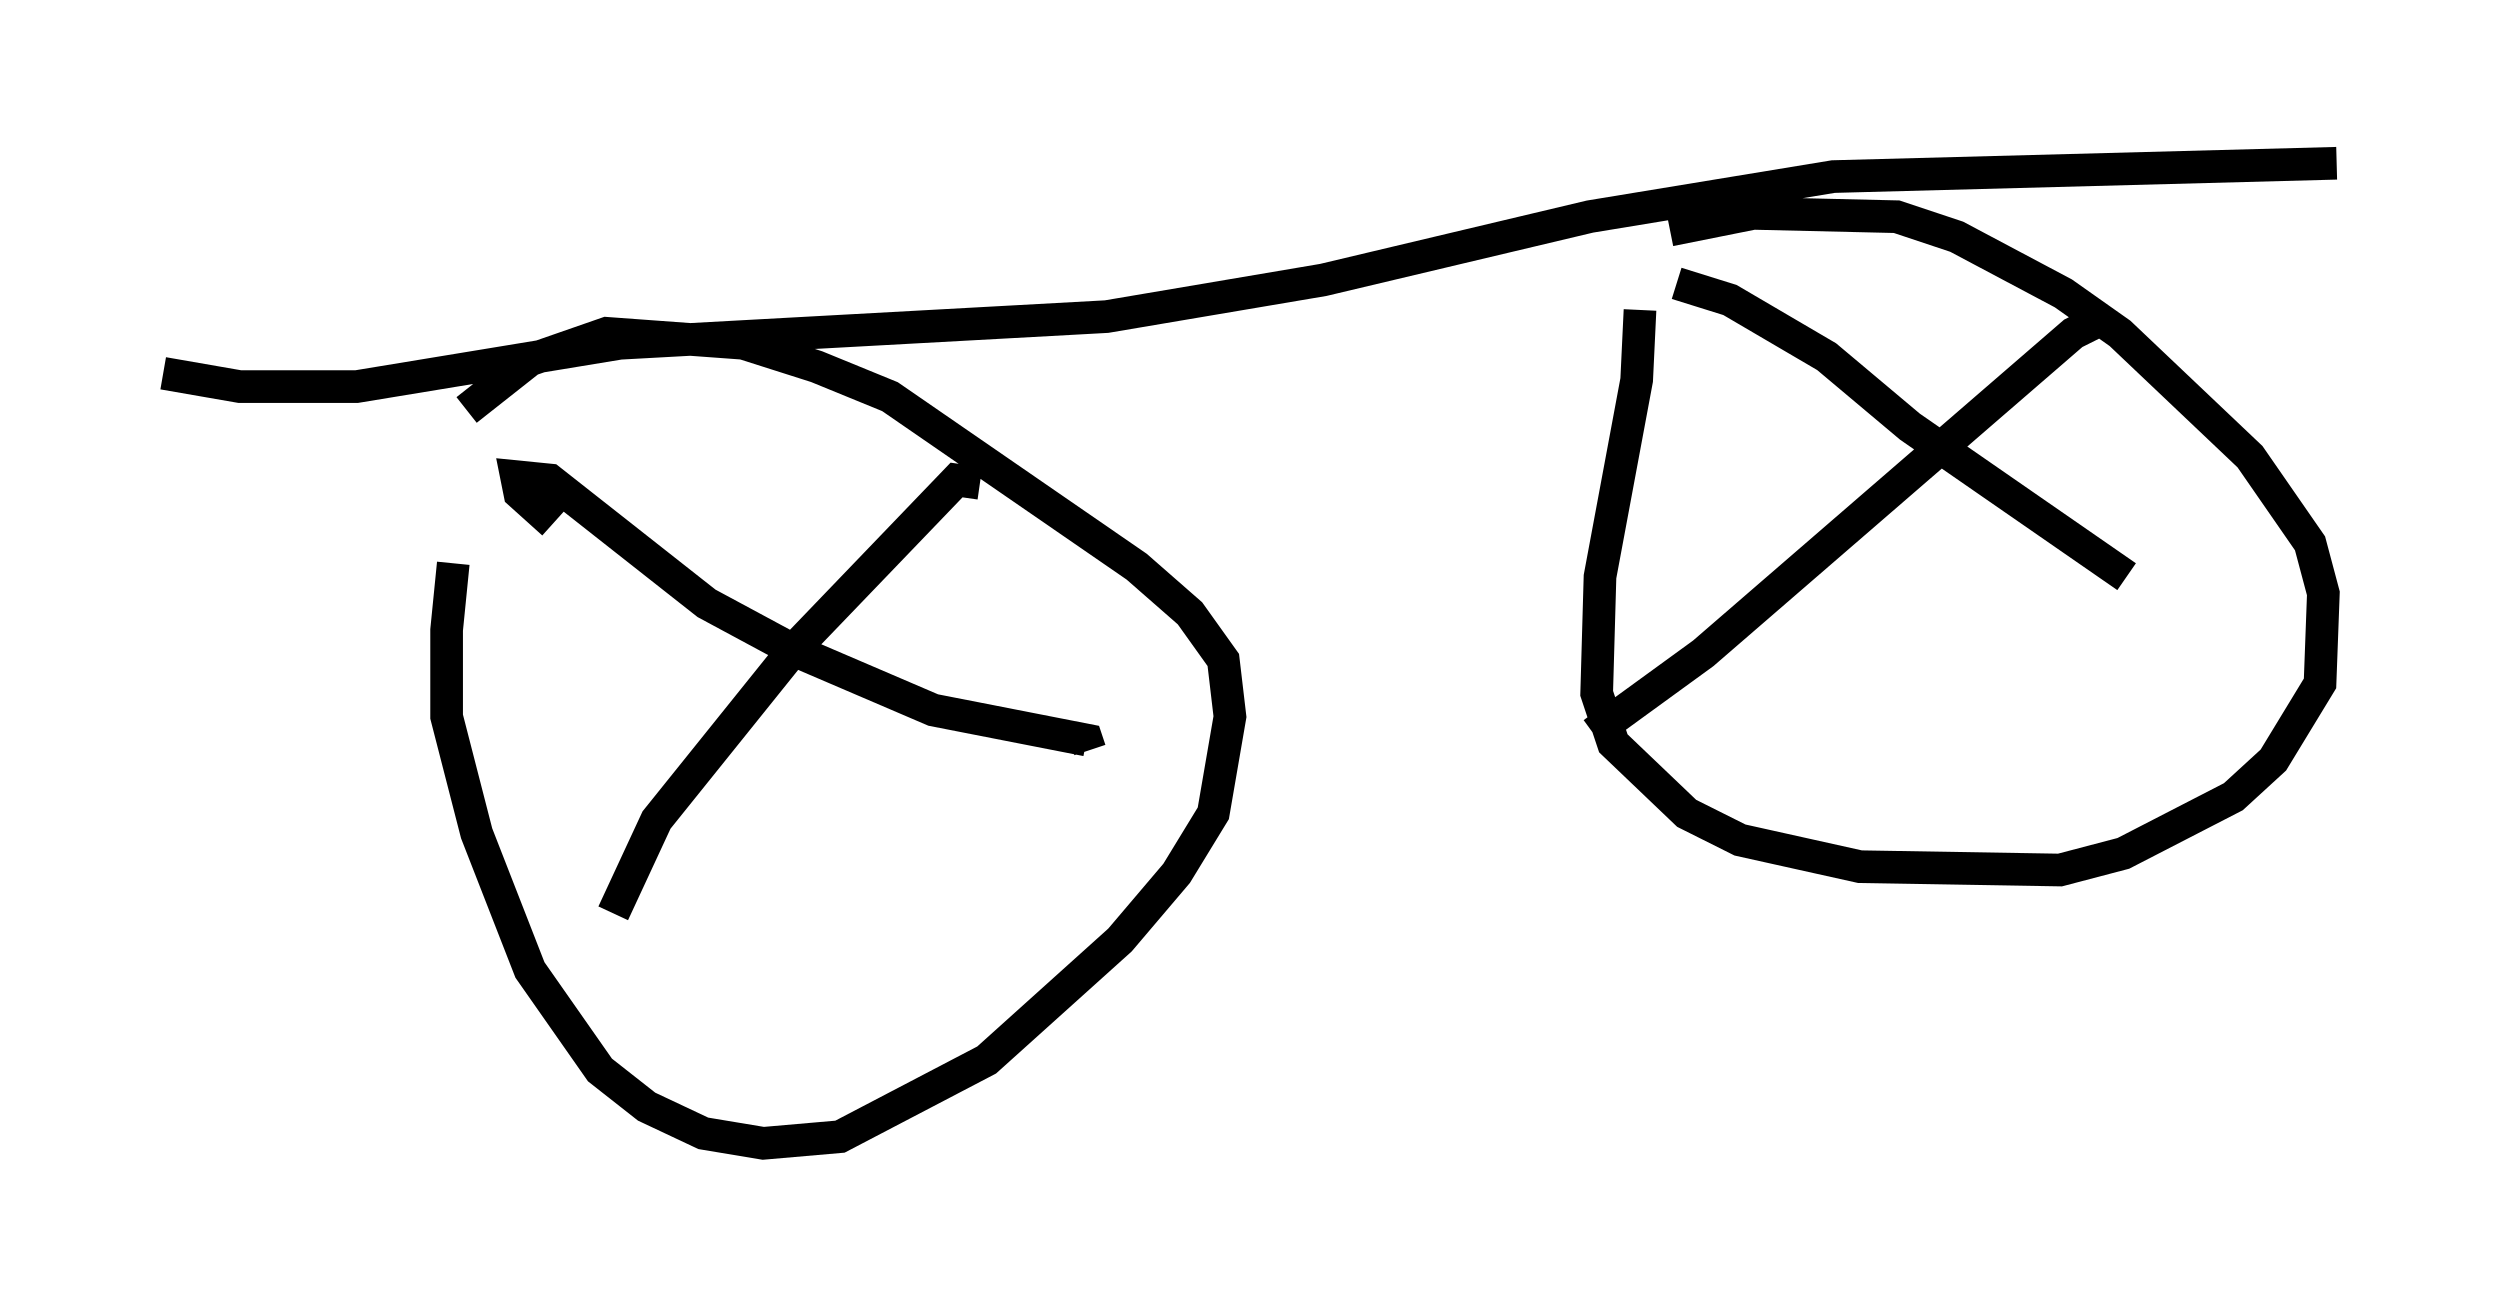 <?xml version="1.0" encoding="utf-8" ?>
<svg baseProfile="full" height="40.013" version="1.1" width="76.559" xmlns="http://www.w3.org/2000/svg" xmlns:ev="http://www.w3.org/2001/xml-events" xmlns:xlink="http://www.w3.org/1999/xlink"><defs /><rect fill="white" height="40.013" width="76.559" x="0" y="0" /><path d="M14.698, 16.025 m-0.817, 1.225 l-0.204, 2.042 0.0, 2.654 l0.919, 3.573 1.633, 4.185 l2.144, 3.063 1.429, 1.123 l1.735, 0.817 1.838, 0.306 l2.348, -0.204 4.492, -2.348 l4.083, -3.675 1.735, -2.042 l1.123, -1.838 0.51, -2.96 l-0.204, -1.735 -1.021, -1.429 l-1.633, -1.429 -7.554, -5.206 l-2.246, -0.919 -2.246, -0.715 l-4.185, -0.306 -2.348, 0.817 l-1.94, 1.531 m35.934, -3.063 l-0.102, 2.144 -1.123, 6.023 l-0.102, 3.573 0.51, 1.531 l2.246, 2.144 1.633, 0.817 l3.675, 0.817 6.125, 0.102 l1.94, -0.51 3.369, -1.735 l1.225, -1.123 1.429, -2.348 l0.102, -2.756 -0.408, -1.531 l-1.838, -2.654 -3.981, -3.777 l-1.735, -1.225 -3.267, -1.735 l-1.838, -0.613 -4.39, -0.102 l-2.552, 0.51 m0.204, 1.633 l1.633, 0.51 2.96, 1.735 l2.552, 2.144 6.635, 4.594 m-0.817, -7.861 l-0.817, 0.408 -11.331, 9.8 l-3.369, 2.45 m-31.85, -6.431 l-1.021, -0.919 -0.102, -0.51 l1.021, 0.102 4.798, 3.777 l2.654, 1.429 4.288, 1.838 l4.696, 0.919 0.102, 0.306 m-3.369, -8.167 l-0.715, -0.102 -5.002, 5.206 l-4.185, 5.206 -1.327, 2.858 m-13.781, -16.538 l2.348, 0.408 3.573, 0.0 l8.065, -1.327 14.904, -0.817 l6.635, -1.123 8.167, -1.94 l7.452, -1.225 15.415, -0.408 " fill="none" stroke="black" stroke-width="1" /></svg>
